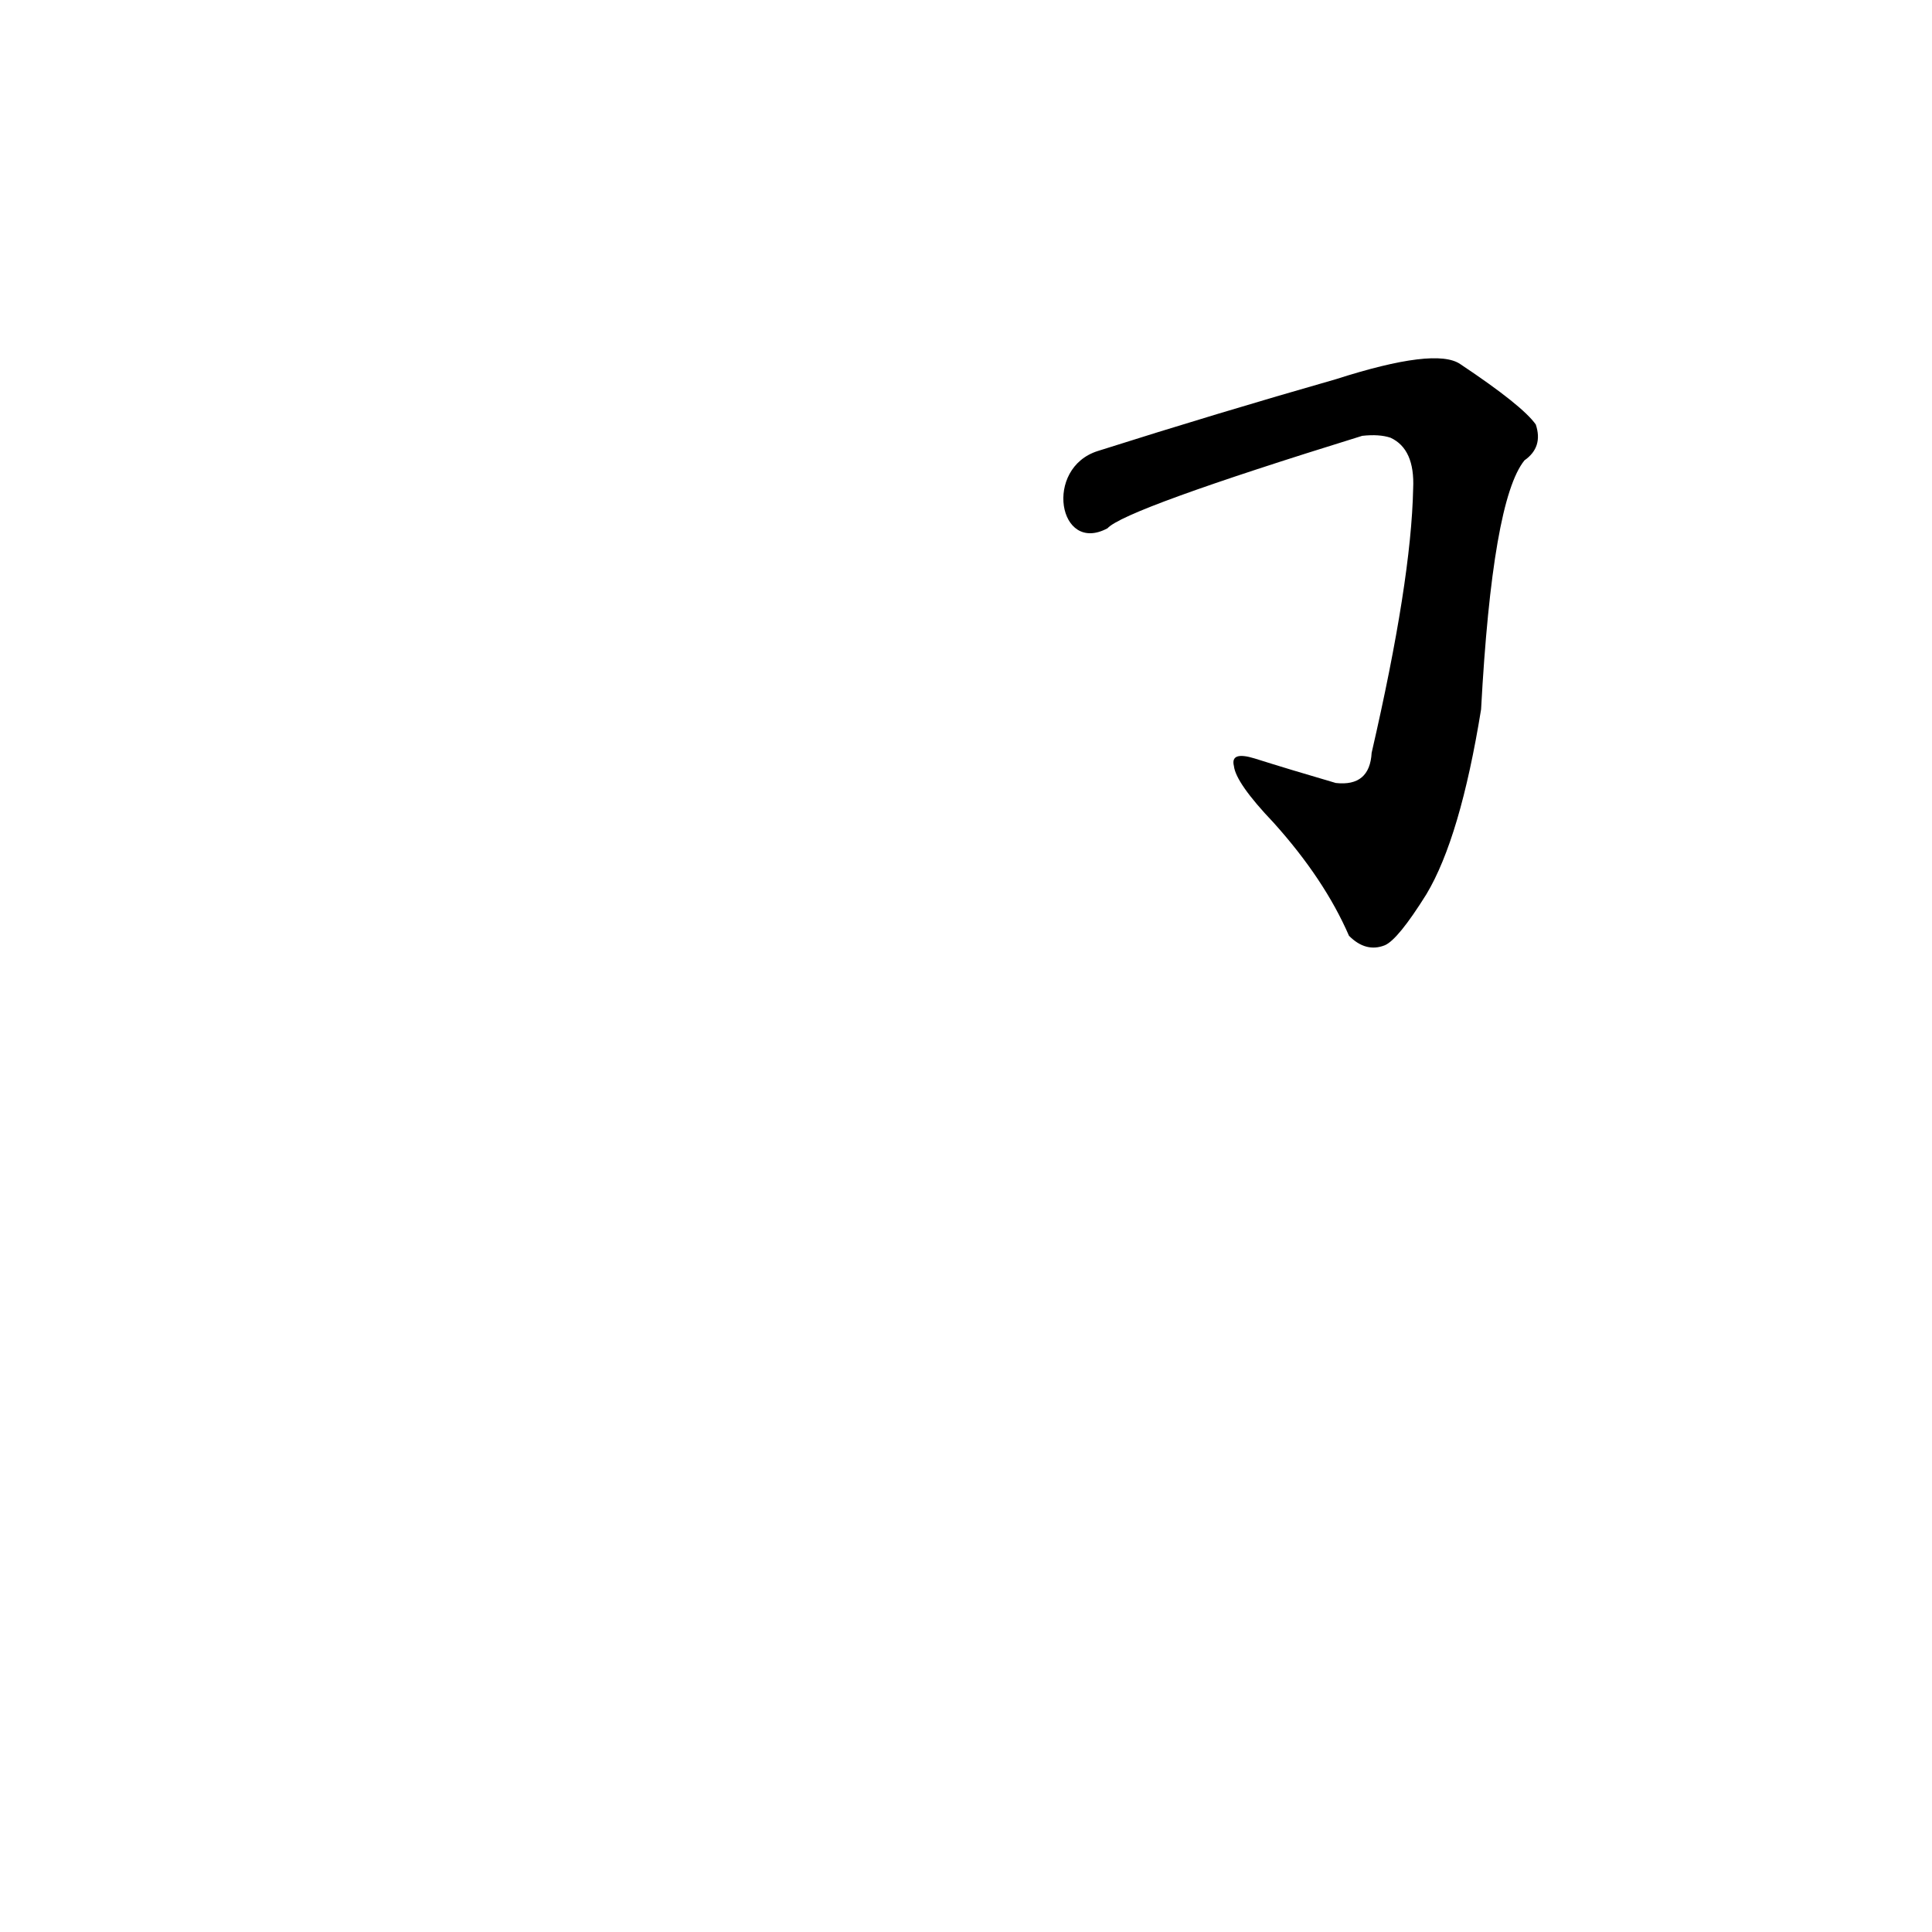 <?xml version='1.0' encoding='utf-8'?>
<svg xmlns="http://www.w3.org/2000/svg" version="1.1" viewBox="0 0 1024 1024"><g transform="scale(1, -1) translate(0, -900)"><path d="M 587 620 Q 596 630 722 669 Q 731 670 737 668 Q 750 662 749 641 Q 748 592 727 501 Q 726 483 708 485 Q 684 492 665 498 Q 652 502 654 494 Q 655 485 675 464 Q 702 434 715 404 Q 724 395 734 399 Q 741 402 756 426 Q 774 456 785 524 Q 791 635 808 656 Q 818 663 814 675 Q 807 685 774 707 Q 761 716 708 699 Q 645 681 582 661 C 553 652 561 606 587 620 Z" fill="black" /></g></svg>
